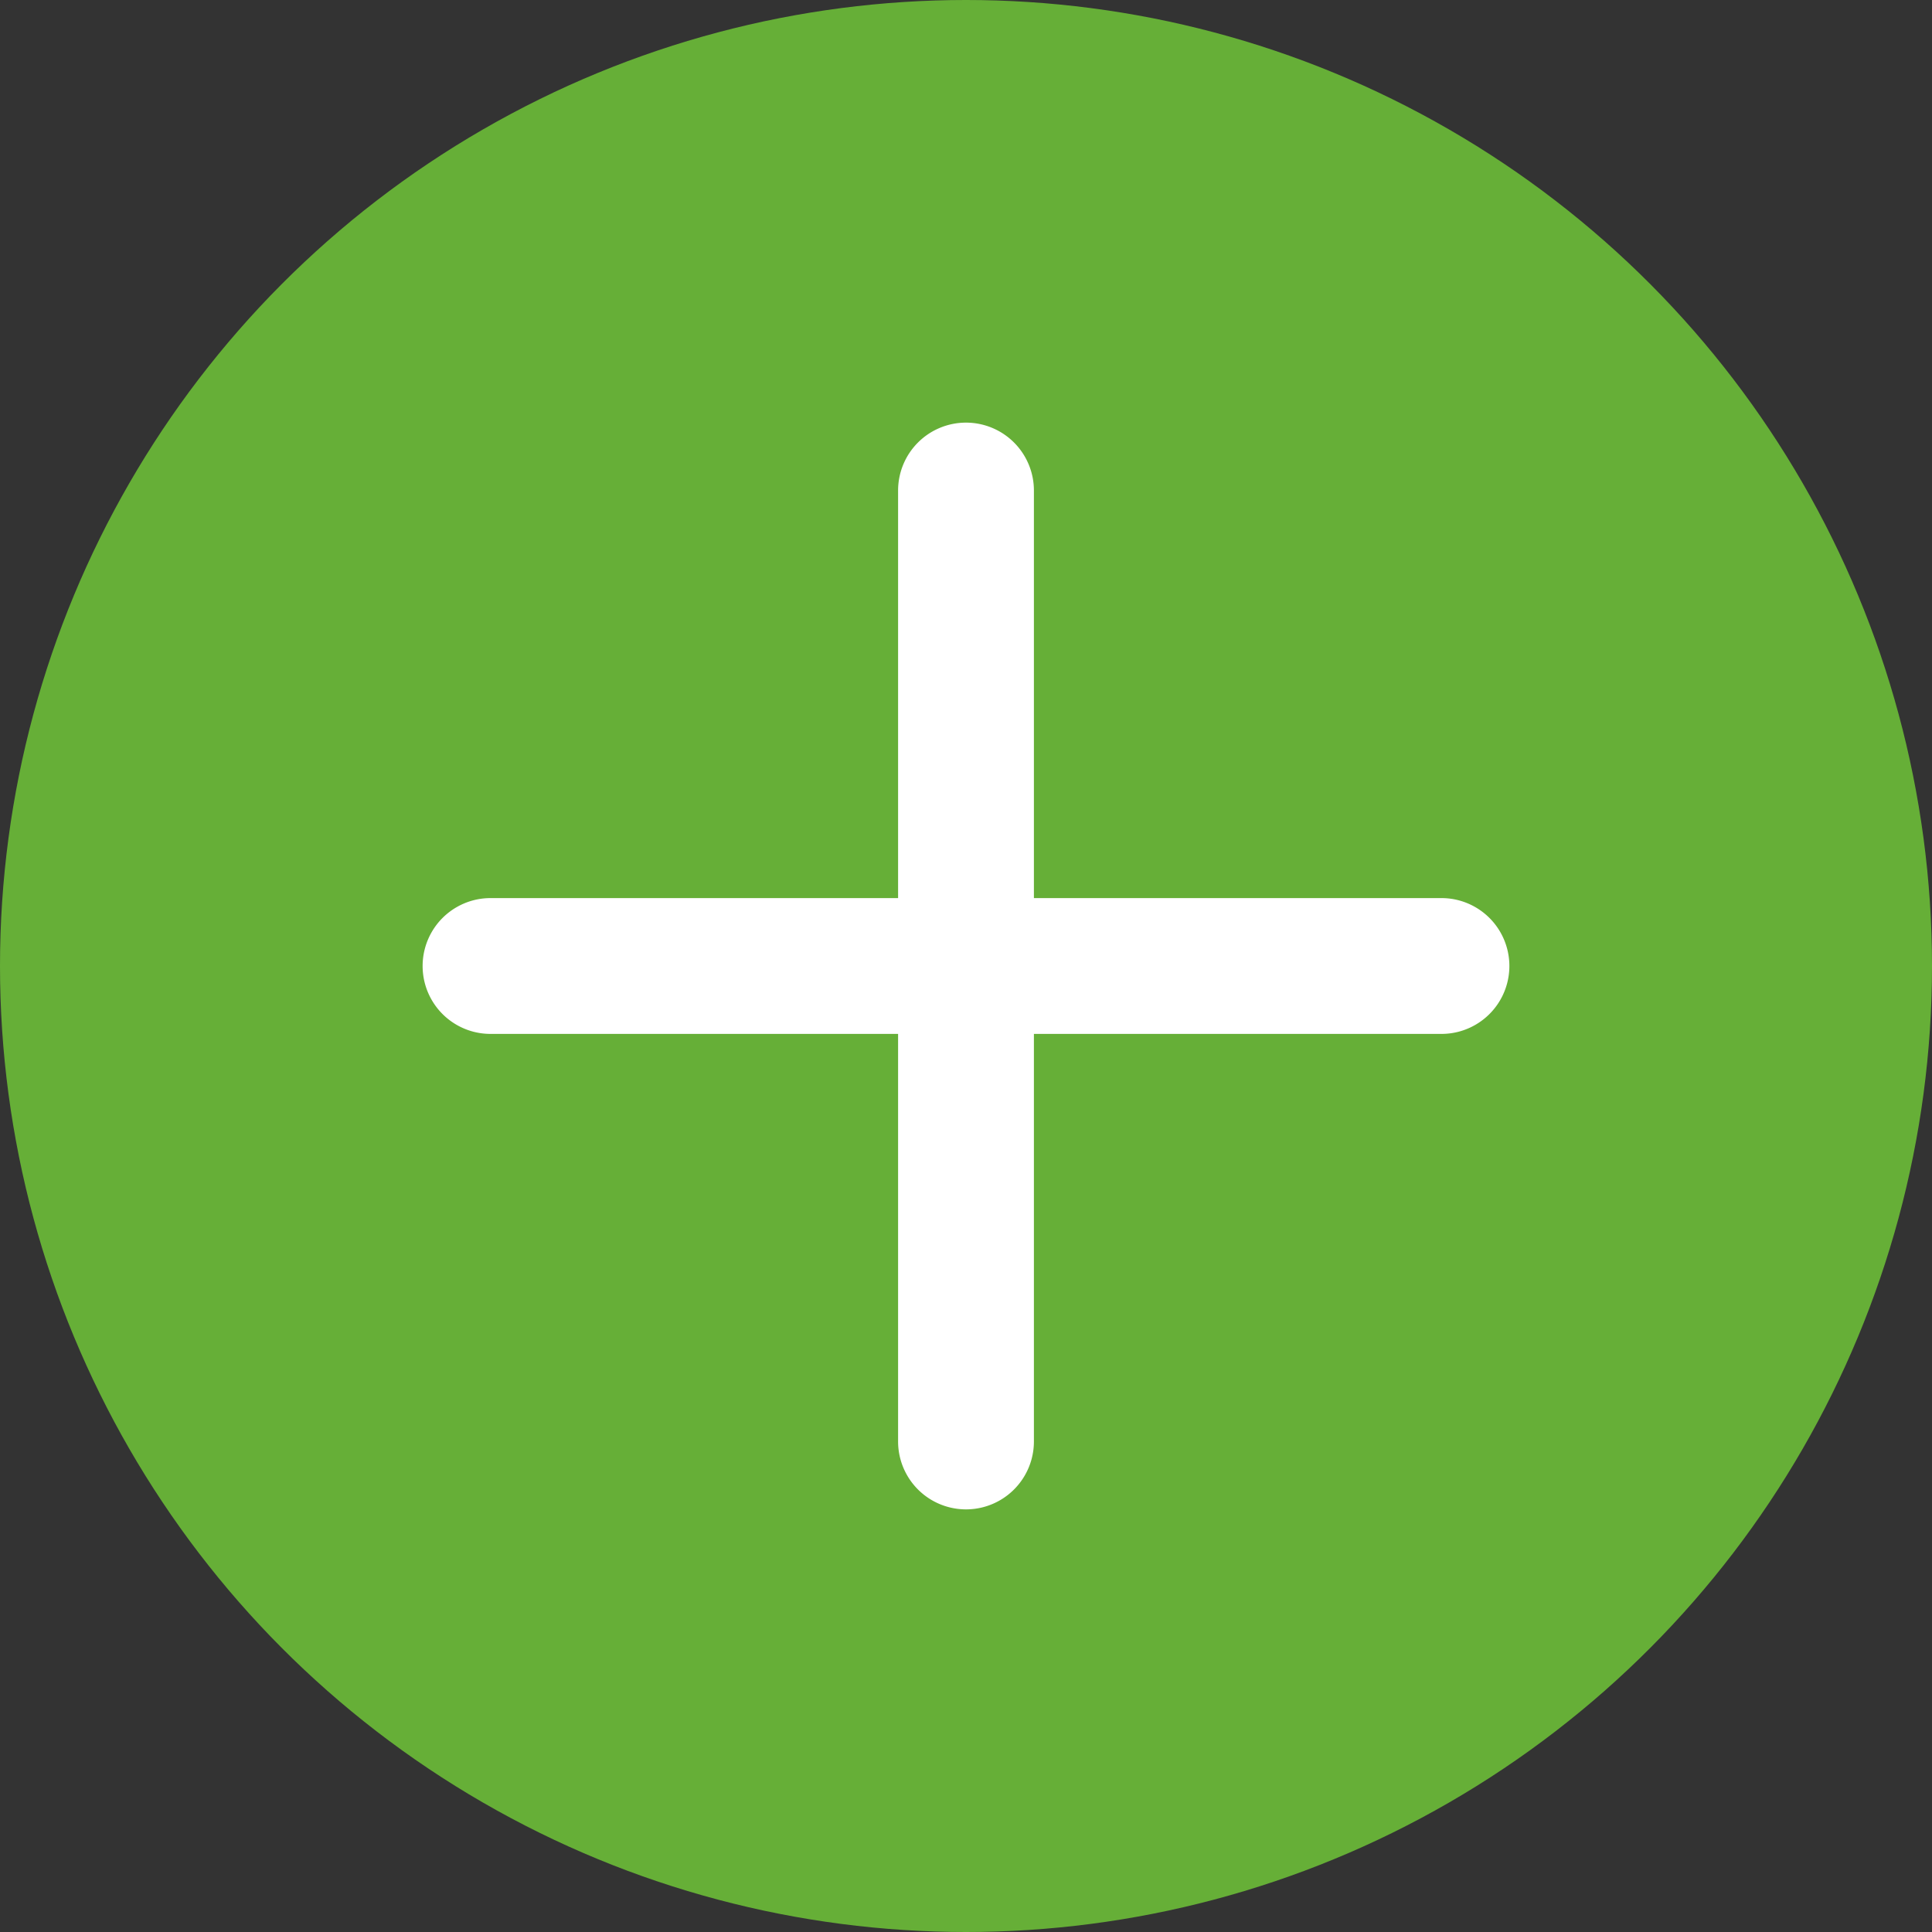 <svg width="20" height="20" fill="none" xmlns="http://www.w3.org/2000/svg"><rect width="100%" height="100%" fill="#333333" stroke="none"/><circle cx="10" cy="10" r="10" fill="#66AF37"/><path d="M10 4.375a.703.703 0 0 1 .703.703v4.219h4.219a.703.703 0 1 1 0 1.406h-4.219v4.219a.703.703 0 0 1-1.406 0v-4.219H5.078a.703.703 0 0 1 0-1.406h4.219V5.078A.703.703 0 0 1 10 4.375Z" fill="#fff"/></svg>
